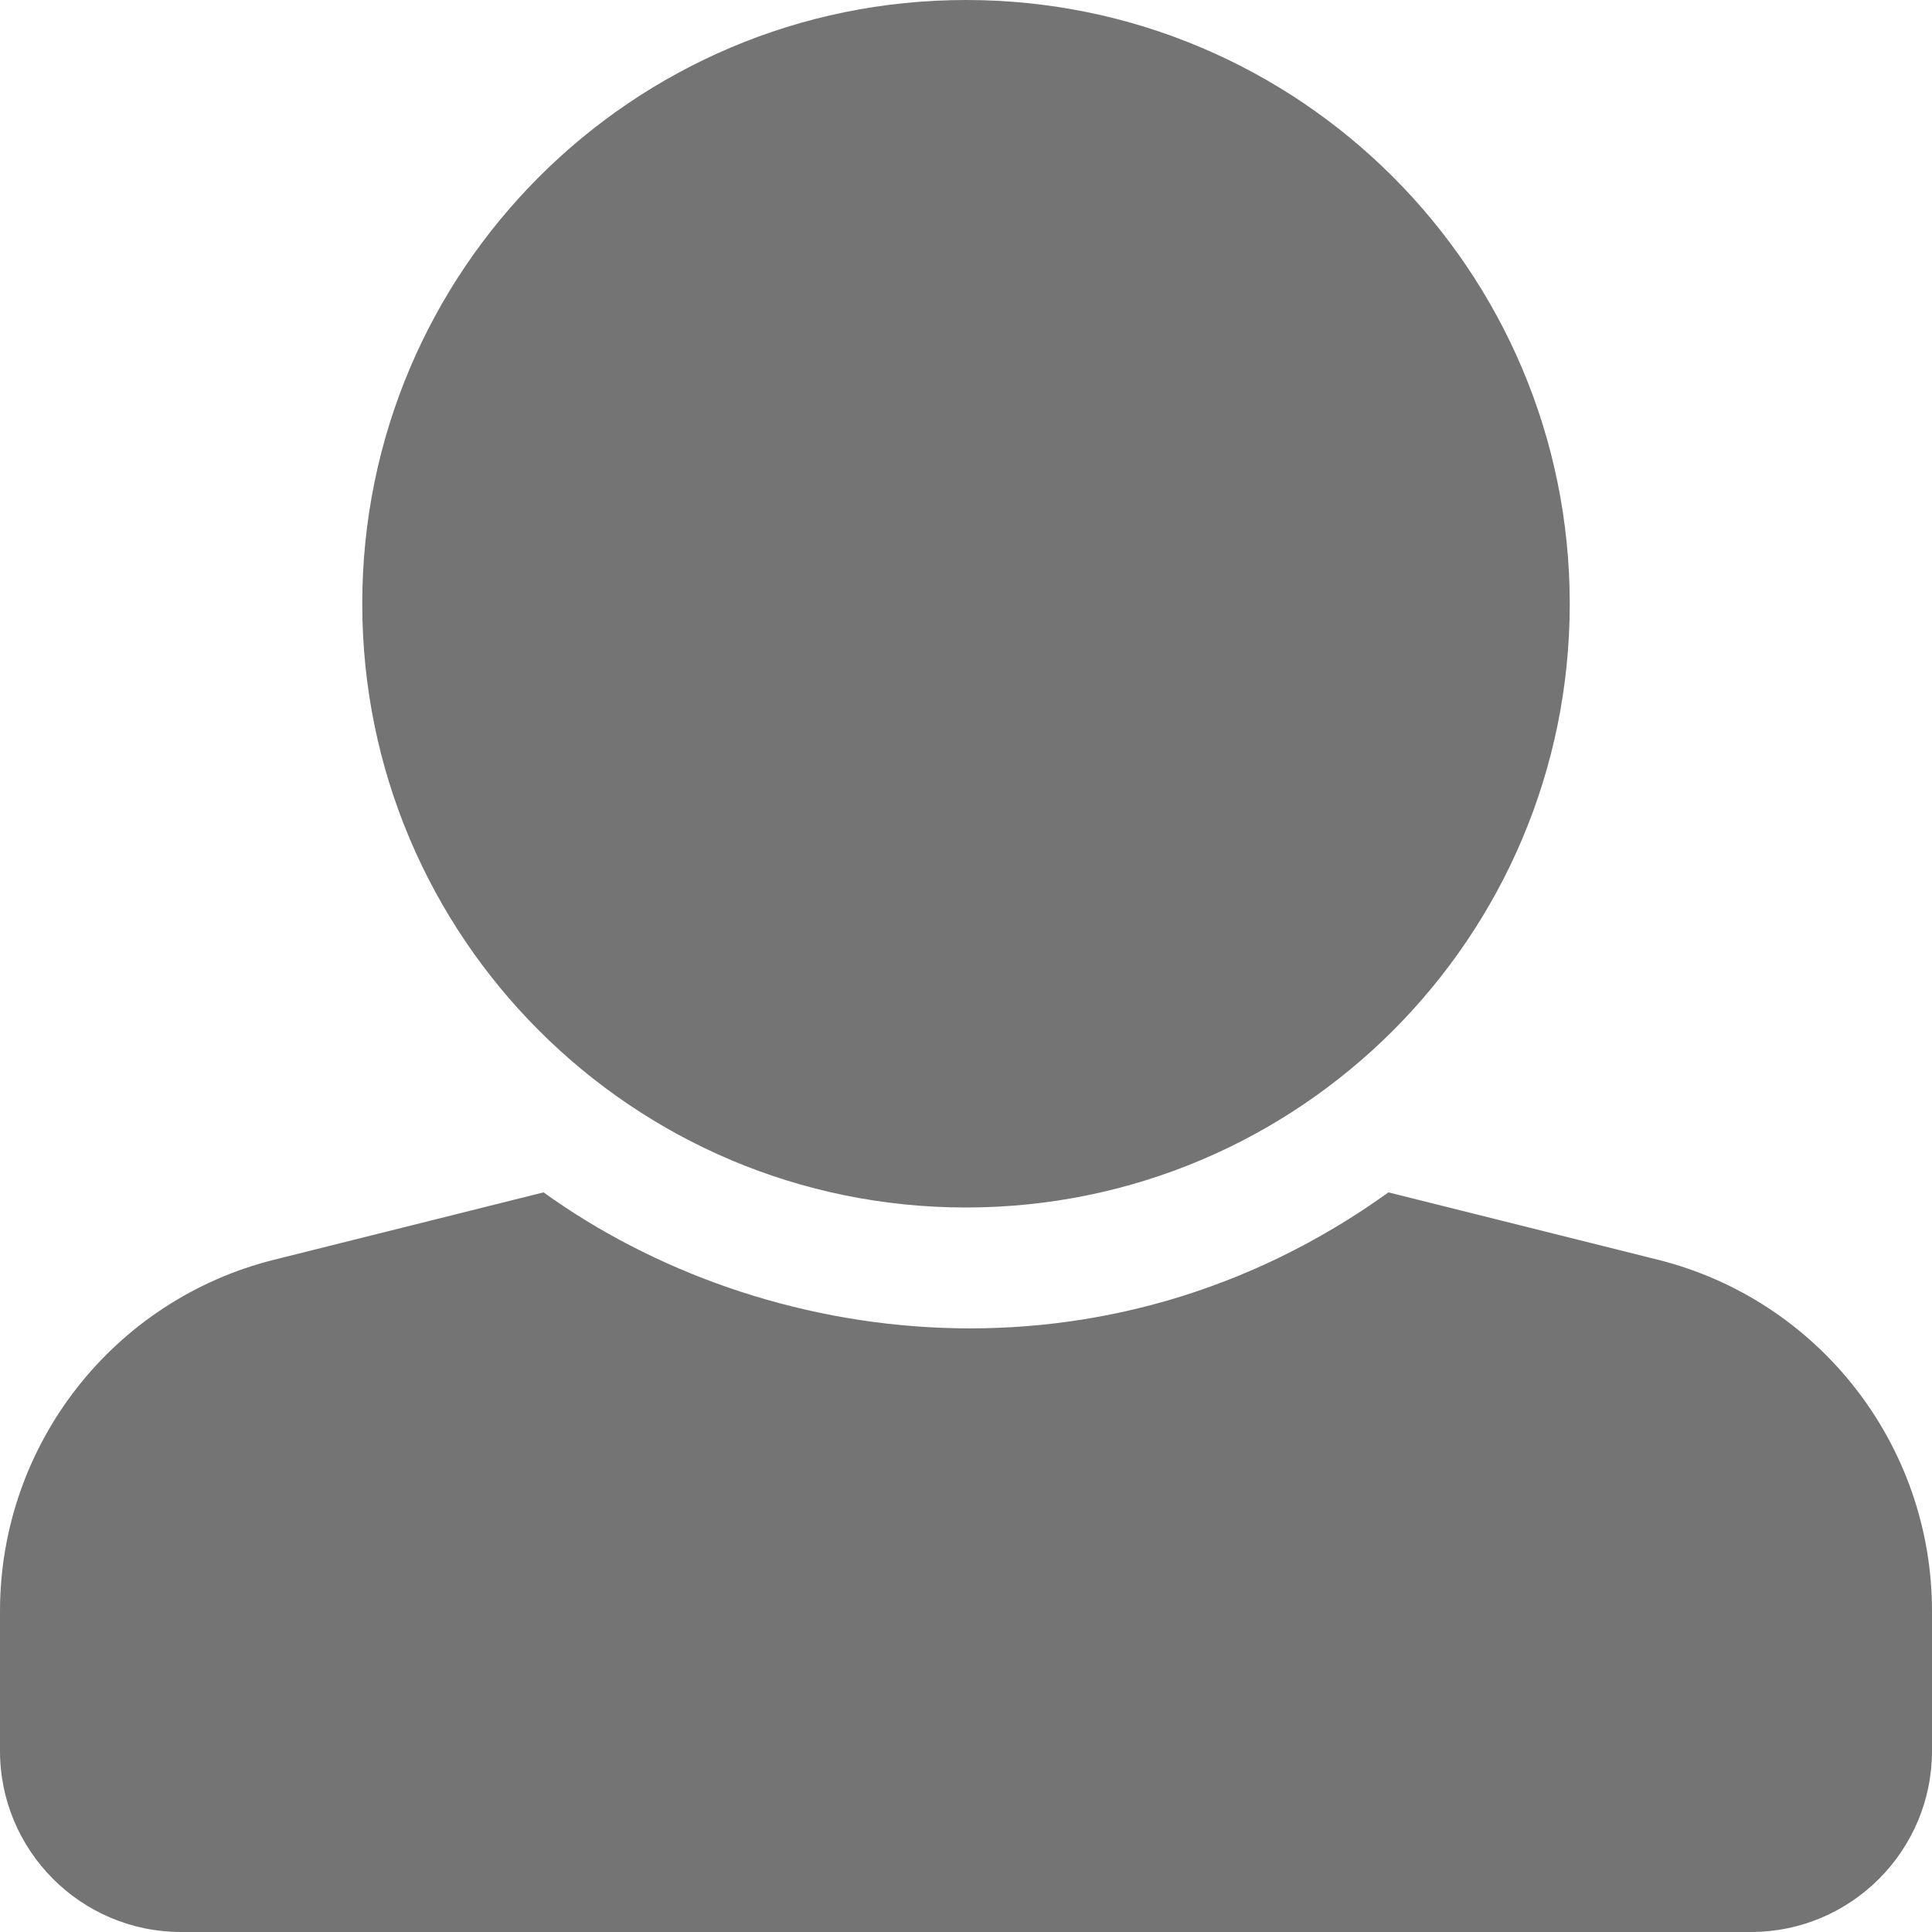 <svg width="12" height="12" viewBox="0 0 12 12" fill="none" xmlns="http://www.w3.org/2000/svg"><path d="M6 0C8.071 0 9.75 1.679 9.75 3.75C9.75 5.821 8.071 7.5 6 7.5C3.929 7.5 2.25 5.821 2.25 3.75C2.25 1.679 3.929 0 6 0ZM10.296 7.824L8.624 7.406C6.868 8.669 4.74 8.387 3.376 7.406L1.704 7.824C0.703 8.074 0 8.974 0 10.007V10.875C0 11.496 0.504 12 1.125 12H10.875C11.496 12 12 11.496 12 10.875V10.007C12 8.974 11.297 8.074 10.296 7.824Z" fill="#747474"/></svg>